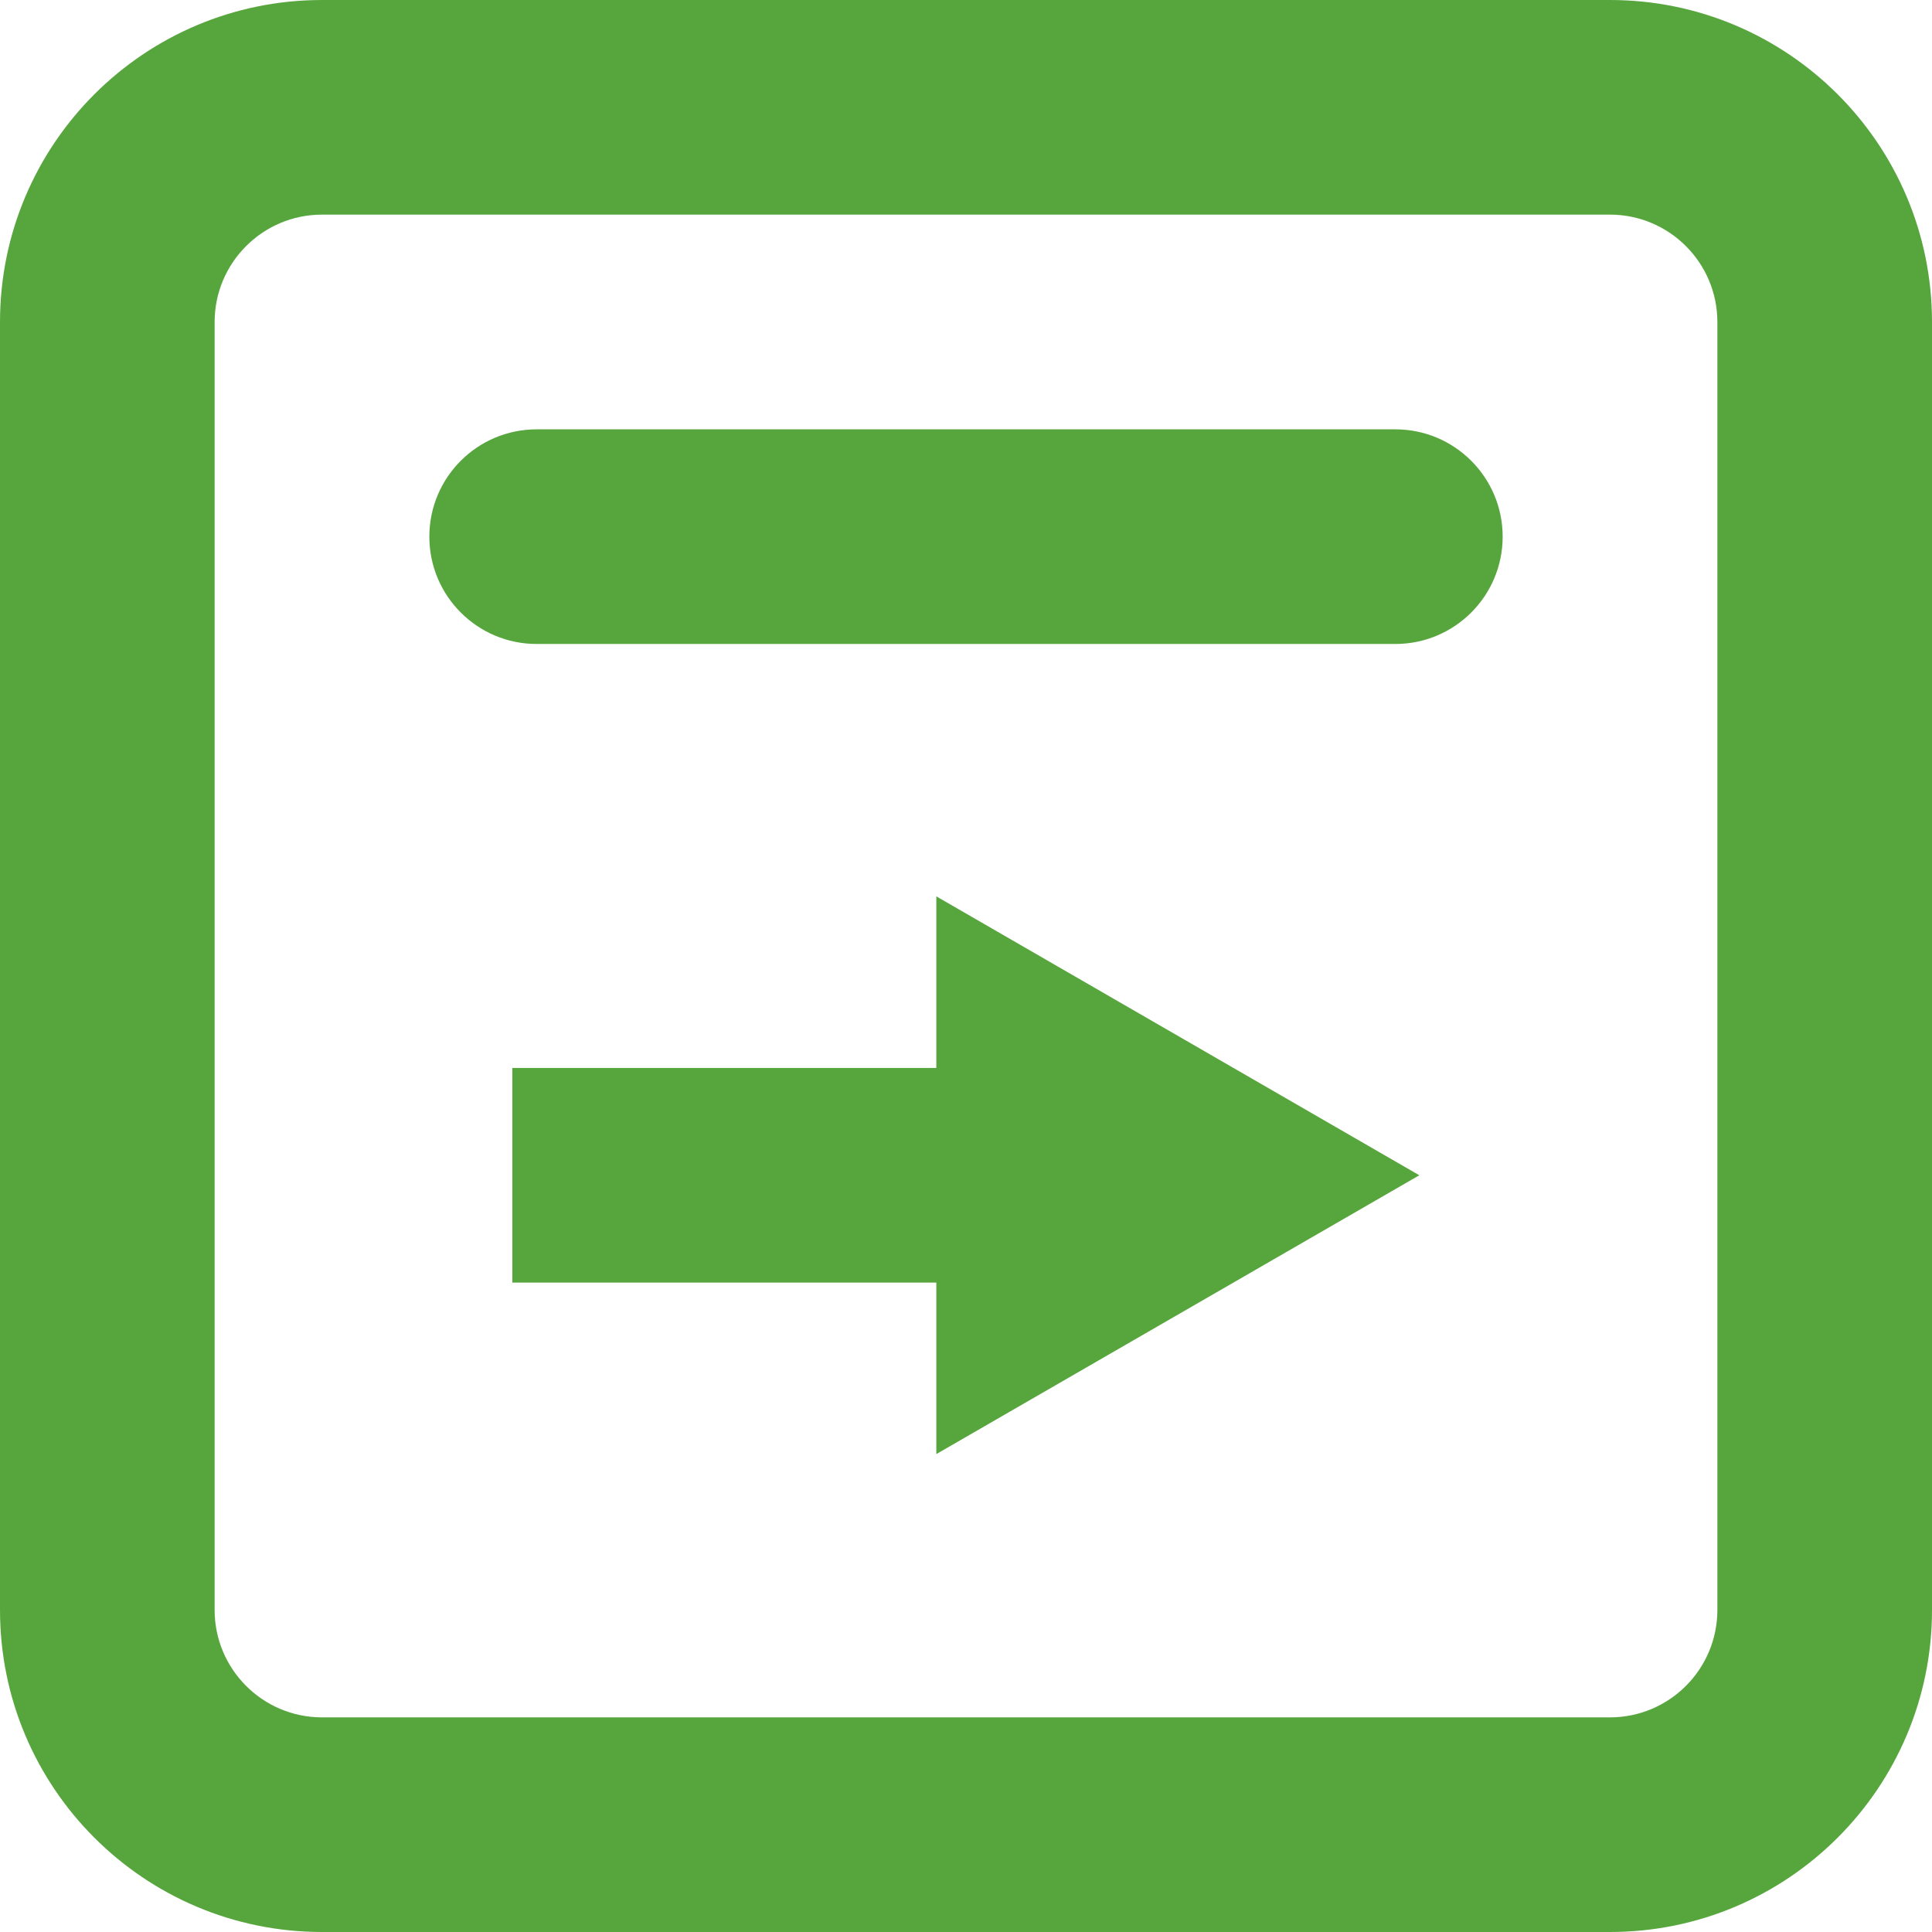 <svg width="22" height="22" viewBox="0 0 22 22" fill="none" xmlns="http://www.w3.org/2000/svg">
<path d="M10.662 16.558L16.162 13.383L10.662 10.207V12.161H5.834V14.605H10.662V16.558Z" fill="#57A63D"/>
<path d="M6.111 4.889C5.436 4.889 4.889 5.436 4.889 6.111C4.889 6.786 5.436 7.333 6.111 7.333H15.889C16.564 7.333 17.111 6.786 17.111 6.111C17.111 5.436 16.564 4.889 15.889 4.889H6.111Z" fill="#57A63D"/>
<path fill-rule="evenodd" clip-rule="evenodd" d="M3.667 0C1.642 0 0 1.642 0 3.667V18.333C0 20.358 1.642 22 3.667 22H18.333C20.358 22 22 20.358 22 18.333V3.667C22 1.642 20.358 0 18.333 0H3.667ZM18.333 2.444H3.667C2.992 2.444 2.444 2.992 2.444 3.667V18.333C2.444 19.008 2.992 19.556 3.667 19.556H18.333C19.008 19.556 19.556 19.008 19.556 18.333V3.667C19.556 2.992 19.008 2.444 18.333 2.444Z" fill="#57A63D"/>
</svg>
